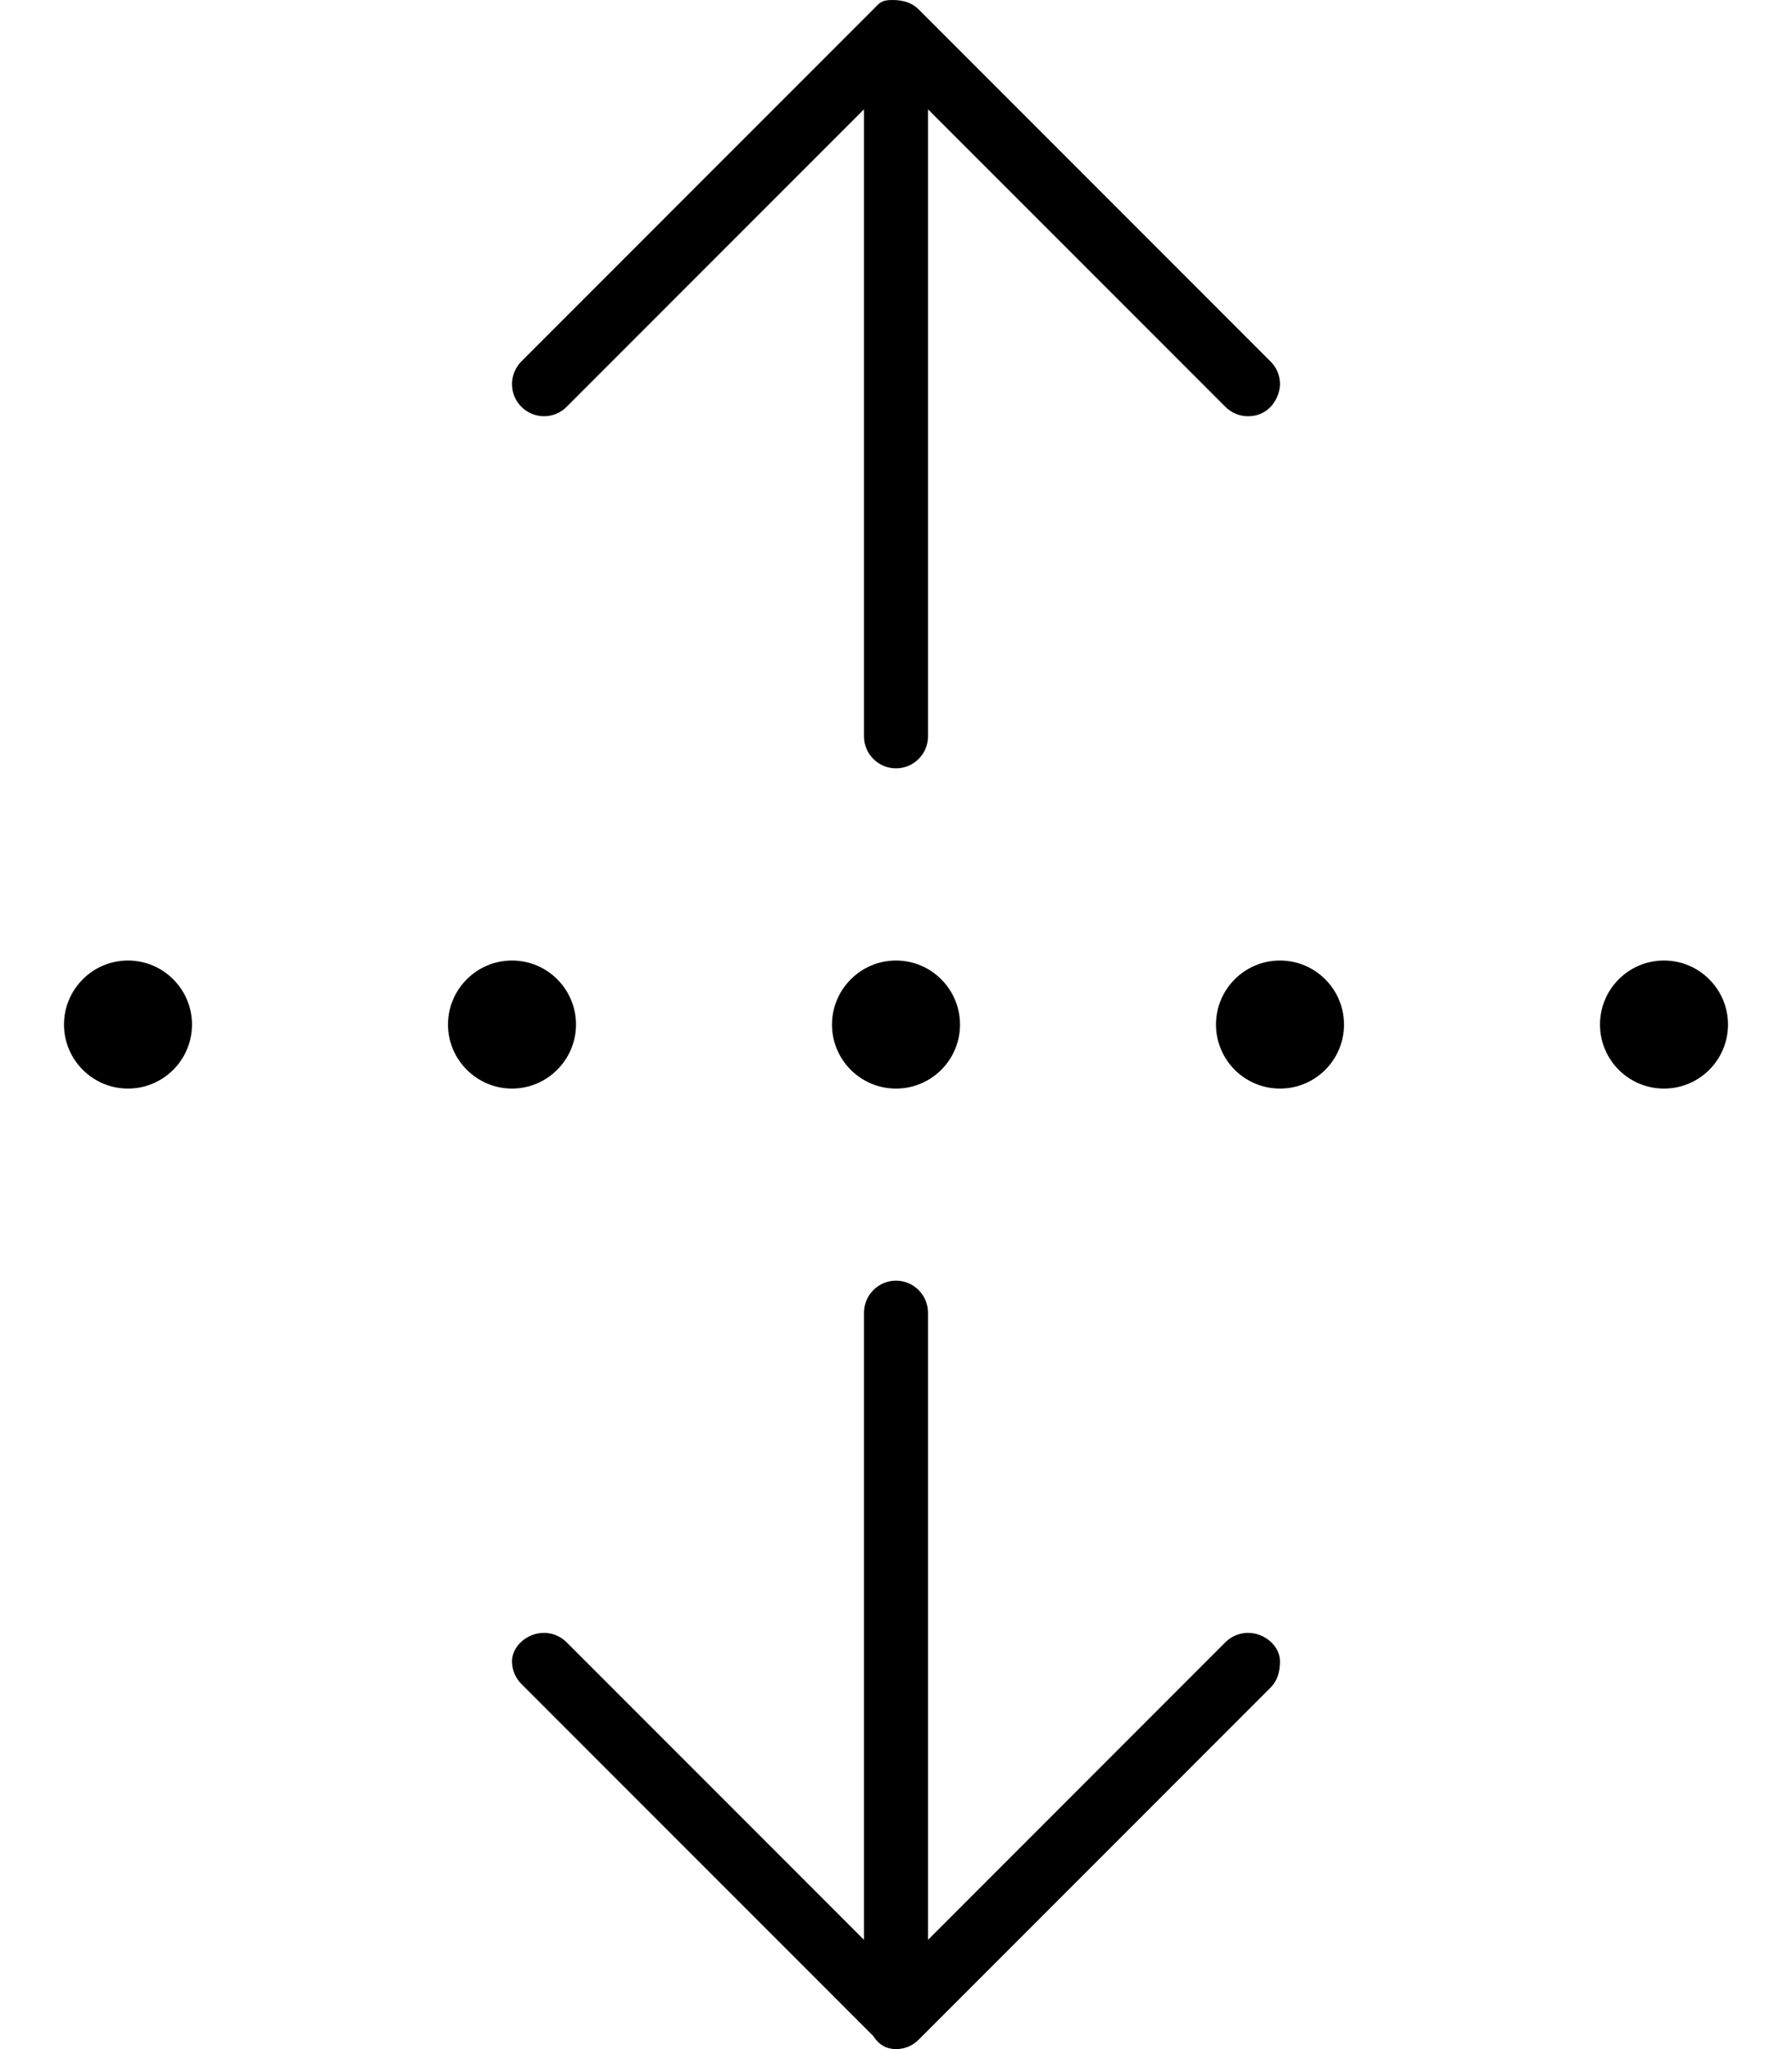 <svg fill="currentColor" xmlns="http://www.w3.org/2000/svg" viewBox="0 0 448 512"><!--! Font Awesome Pro 6.1.1 by @fontawesome - https://fontawesome.com License - https://fontawesome.com/license (Commercial License) Copyright 2022 Fonticons, Inc. --><path d="M32 240C23.16 240 16 247.2 16 256S23.16 272 32 272S48 264.8 48 256S40.84 240 32 240zM144 256c0-8.836-7.164-16-16-16S112 247.2 112 256S119.2 272 128 272S144 264.8 144 256zM208 256c0 8.836 7.164 16 16 16s16-7.164 16-16S232.8 240 224 240S208 247.2 208 256zM320 240c-8.836 0-16 7.164-16 16s7.164 16 16 16s16-7.164 16-16S328.8 240 320 240zM416 240c-8.836 0-16 7.164-16 16s7.164 16 16 16s16-7.164 16-16S424.8 240 416 240zM136 104c2.047 0 4.094-.781 5.656-2.344L216 27.31V184c0 4.406 3.594 7.984 8 7.984S232 188.4 232 184V27.31l74.34 74.34C307.9 103.2 309.9 104 312 104c5.719 0 8-5.114 8-8.021c0-2.047-.781-4.073-2.344-5.635l-88-88C228.1 .781 226 0 223.1 0S219.9 .781 218.3 2.344l-88 88C128.8 91.91 128 93.93 128 95.98C128 100.5 131.7 104 136 104zM312 408c-2.047 0-4.094 .781-5.656 2.344L232 484.7V328c0-4.406-3.594-8.01-8-8.01S216 323.6 216 328v156.7l-74.34-74.34C140.1 408.8 138 408 136 408C131.7 408 128 411.4 128 415.1c0 2.047 .781 4.099 2.344 5.662l88 88C219.9 511.2 221.9 512 224 512s4.094-.781 5.656-2.344l88-88C319.2 420.1 320 418 320 415.1C320 411.4 316.3 408 312 408z"/></svg>